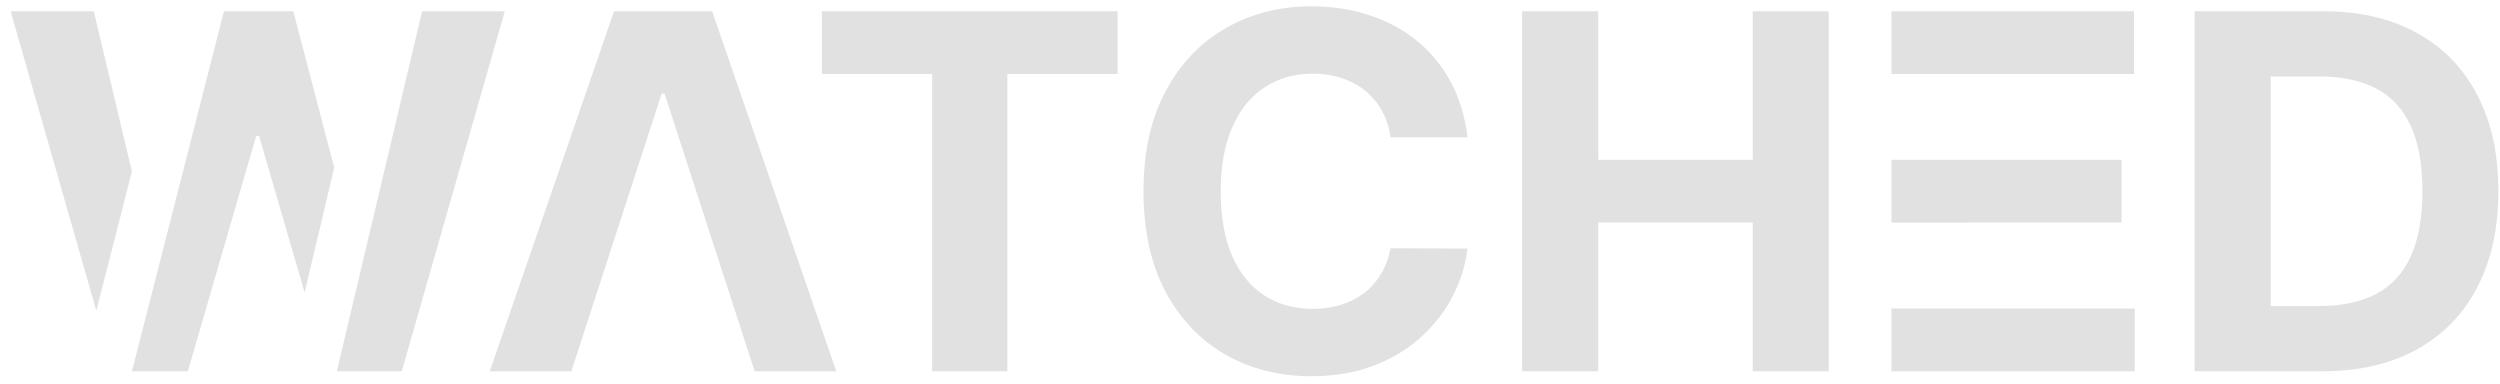 <svg width="202" height="31" viewBox="0 0 202 31" fill="none" xmlns="http://www.w3.org/2000/svg">
<path fill-rule="evenodd" clip-rule="evenodd" d="M10.659 13.848L7.577 0.909H0.858L7.782 25.106L10.659 13.848ZM10.66 30H15.177L20.702 10.98H20.929L24.614 23.632L27.004 13.545L23.699 0.909H18.095L10.66 30ZM32.463 30H27.217L34.108 0.909H40.787L32.463 30ZM112.353 11.094H118.575C118.376 9.408 117.922 7.912 117.211 6.605C116.511 5.298 115.601 4.195 114.484 3.295C113.367 2.386 112.083 1.695 110.635 1.222C109.195 0.748 107.633 0.511 105.947 0.511C103.39 0.511 101.089 1.098 99.044 2.273C96.998 3.437 95.379 5.133 94.186 7.358C92.993 9.583 92.396 12.282 92.396 15.454C92.396 18.617 92.983 21.311 94.157 23.537C95.341 25.762 96.951 27.462 98.987 28.636C101.032 29.811 103.352 30.398 105.947 30.398C107.813 30.398 109.484 30.118 110.961 29.56C112.448 28.991 113.726 28.224 114.797 27.259C115.876 26.283 116.733 25.18 117.368 23.949C118.011 22.708 118.414 21.42 118.575 20.085L112.353 20.057C112.211 20.833 111.956 21.525 111.586 22.131C111.226 22.737 110.772 23.253 110.223 23.679C109.673 24.096 109.044 24.413 108.333 24.631C107.633 24.849 106.87 24.957 106.047 24.957C104.579 24.957 103.286 24.598 102.169 23.878C101.051 23.158 100.18 22.093 99.555 20.682C98.939 19.271 98.632 17.528 98.632 15.454C98.632 13.438 98.939 11.723 99.555 10.312C100.171 8.892 101.037 7.812 102.154 7.074C103.272 6.326 104.583 5.952 106.089 5.952C106.922 5.952 107.694 6.07 108.404 6.307C109.124 6.544 109.759 6.884 110.308 7.33C110.857 7.775 111.307 8.314 111.657 8.949C112.008 9.574 112.24 10.289 112.353 11.094ZM39.573 30H46.164L53.465 7.557H53.692L60.979 30H67.57L57.541 0.909H49.615L39.573 30ZM66.409 5.98V0.909H90.301V5.98H81.394V30H75.315V5.98H66.409ZM122.985 0.909H129.136V12.912H141.622V0.909H147.758V30H141.622V17.983H129.136V30H122.985V0.909ZM172.431 0.909H152.829V5.98H158.98V5.98H172.431V0.909ZM152.829 17.985V12.914H160.258V12.912H171.423V17.983H158.98V17.985H152.829ZM152.829 24.925V30H172.488V24.929H158.98V24.925H152.829ZM187.634 30H177.321V0.909H187.719C190.645 0.909 193.164 1.491 195.276 2.656C197.388 3.812 199.012 5.473 200.148 7.642C201.294 9.811 201.867 12.405 201.867 15.426C201.867 18.456 201.294 21.061 200.148 23.239C199.012 25.417 197.378 27.088 195.248 28.253C193.126 29.418 190.588 30 187.634 30ZM183.472 24.73H187.378C189.196 24.73 190.726 24.408 191.966 23.764C193.216 23.111 194.154 22.102 194.779 20.739C195.413 19.366 195.73 17.595 195.73 15.426C195.73 13.277 195.413 11.52 194.779 10.156C194.154 8.793 193.221 7.789 191.98 7.145C190.74 6.501 189.211 6.179 187.392 6.179H183.472V24.73Z" fill="#E1E1E1"/>
</svg>
